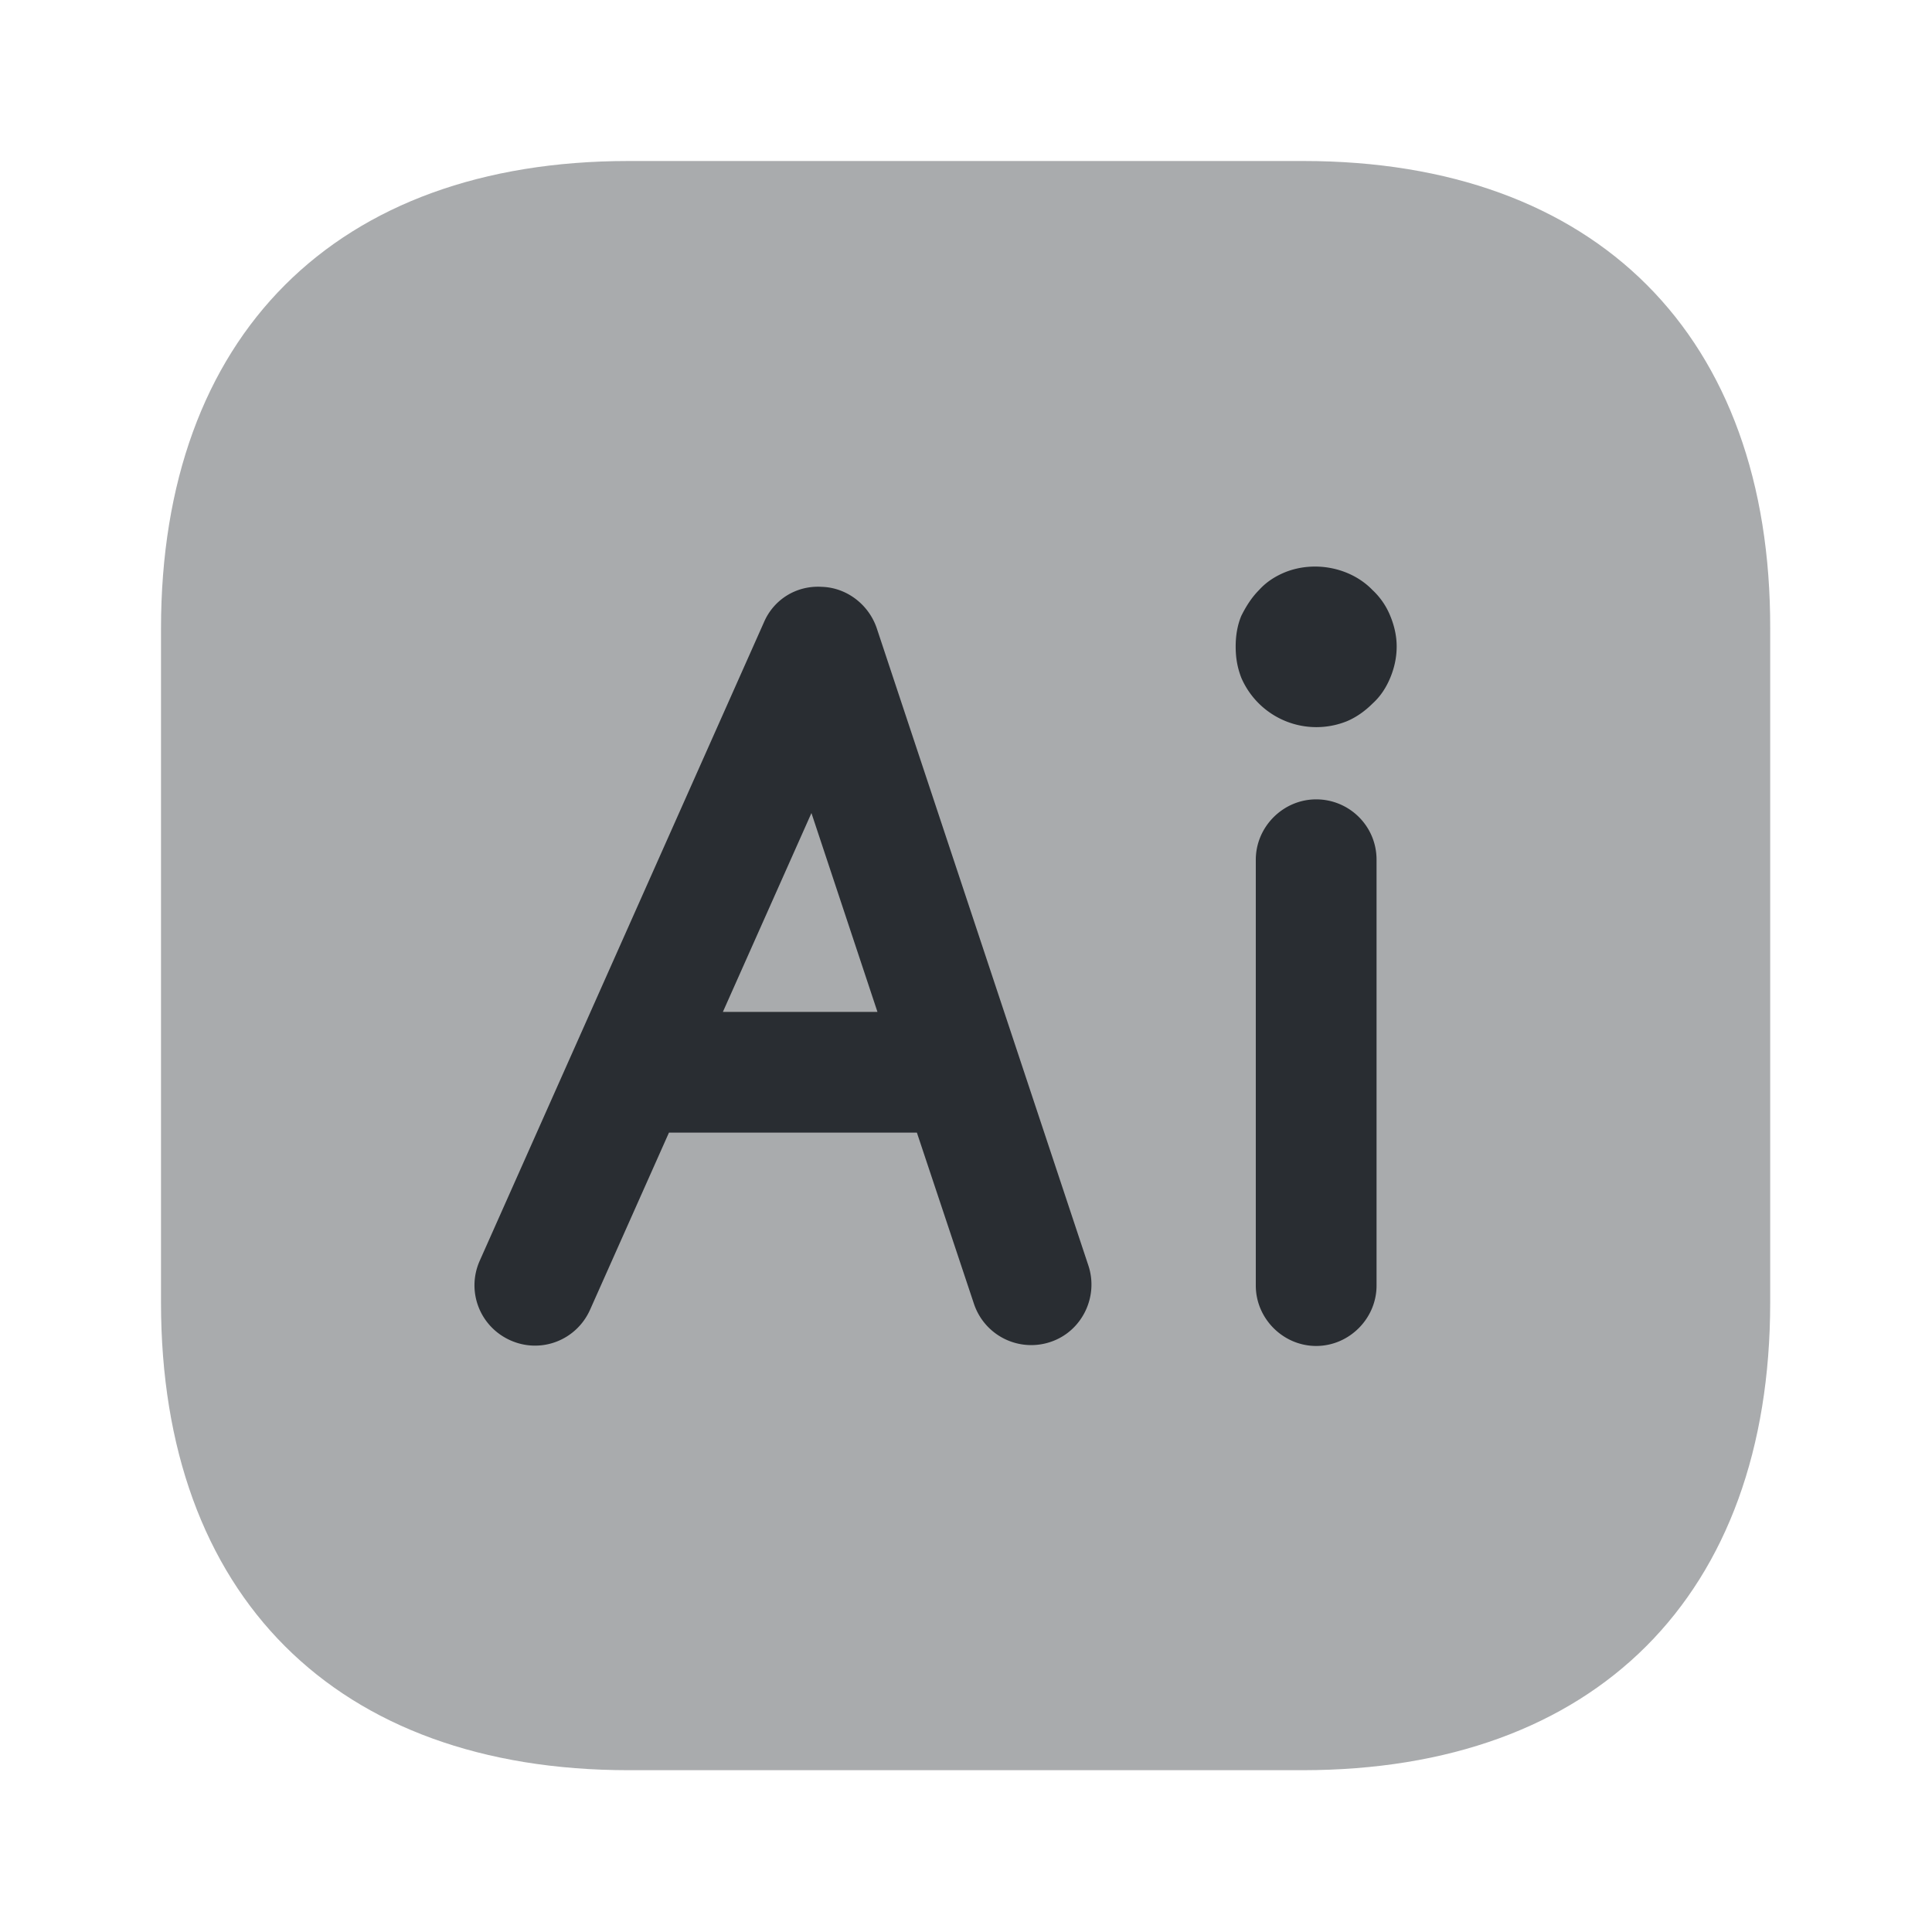 <svg xmlns="http://www.w3.org/2000/svg" fill="none" viewBox="0 0 24 24"><path fill="#292D32" d="M16.19 2H7.81C4.17 2 2 4.17 2 7.81v8.37c0 3.64 2.17 5.81 5.81 5.81h8.37c3.64 0 5.81-2.17 5.81-5.81V7.81C22 4.17 19.83 2 16.19 2" opacity=".4"/><path fill="#292D32" d="M10.89 7.8c-.1-.29-.37-.5-.68-.51-.32-.02-.6.16-.72.44l-3.53 7.93c-.17.38 0 .82.38.99s.82 0 .99-.38l.98-2.2h3.08l.71 2.13a.75.75 0 0 0 .95.47c.39-.13.6-.56.47-.95zm-1.91 4.77 1.1-2.47.82 2.47zm7.37-2.64c-.41 0-.75.34-.75.75v5.29c0 .41.34.75.75.75s.75-.34.75-.75v-5.29c0-.42-.34-.75-.75-.75m.92-2.28a.9.9 0 0 0-.22-.32c-.27-.28-.72-.37-1.09-.22-.12.05-.23.12-.32.22-.09.09-.16.2-.22.32-.05.12-.07.25-.07.38 0 .14.02.26.07.39a1.016 1.016 0 0 0 1.31.54c.12-.05.23-.13.32-.22.1-.09.17-.2.22-.32s.08-.25.08-.39c0-.13-.03-.26-.08-.38"/></svg>